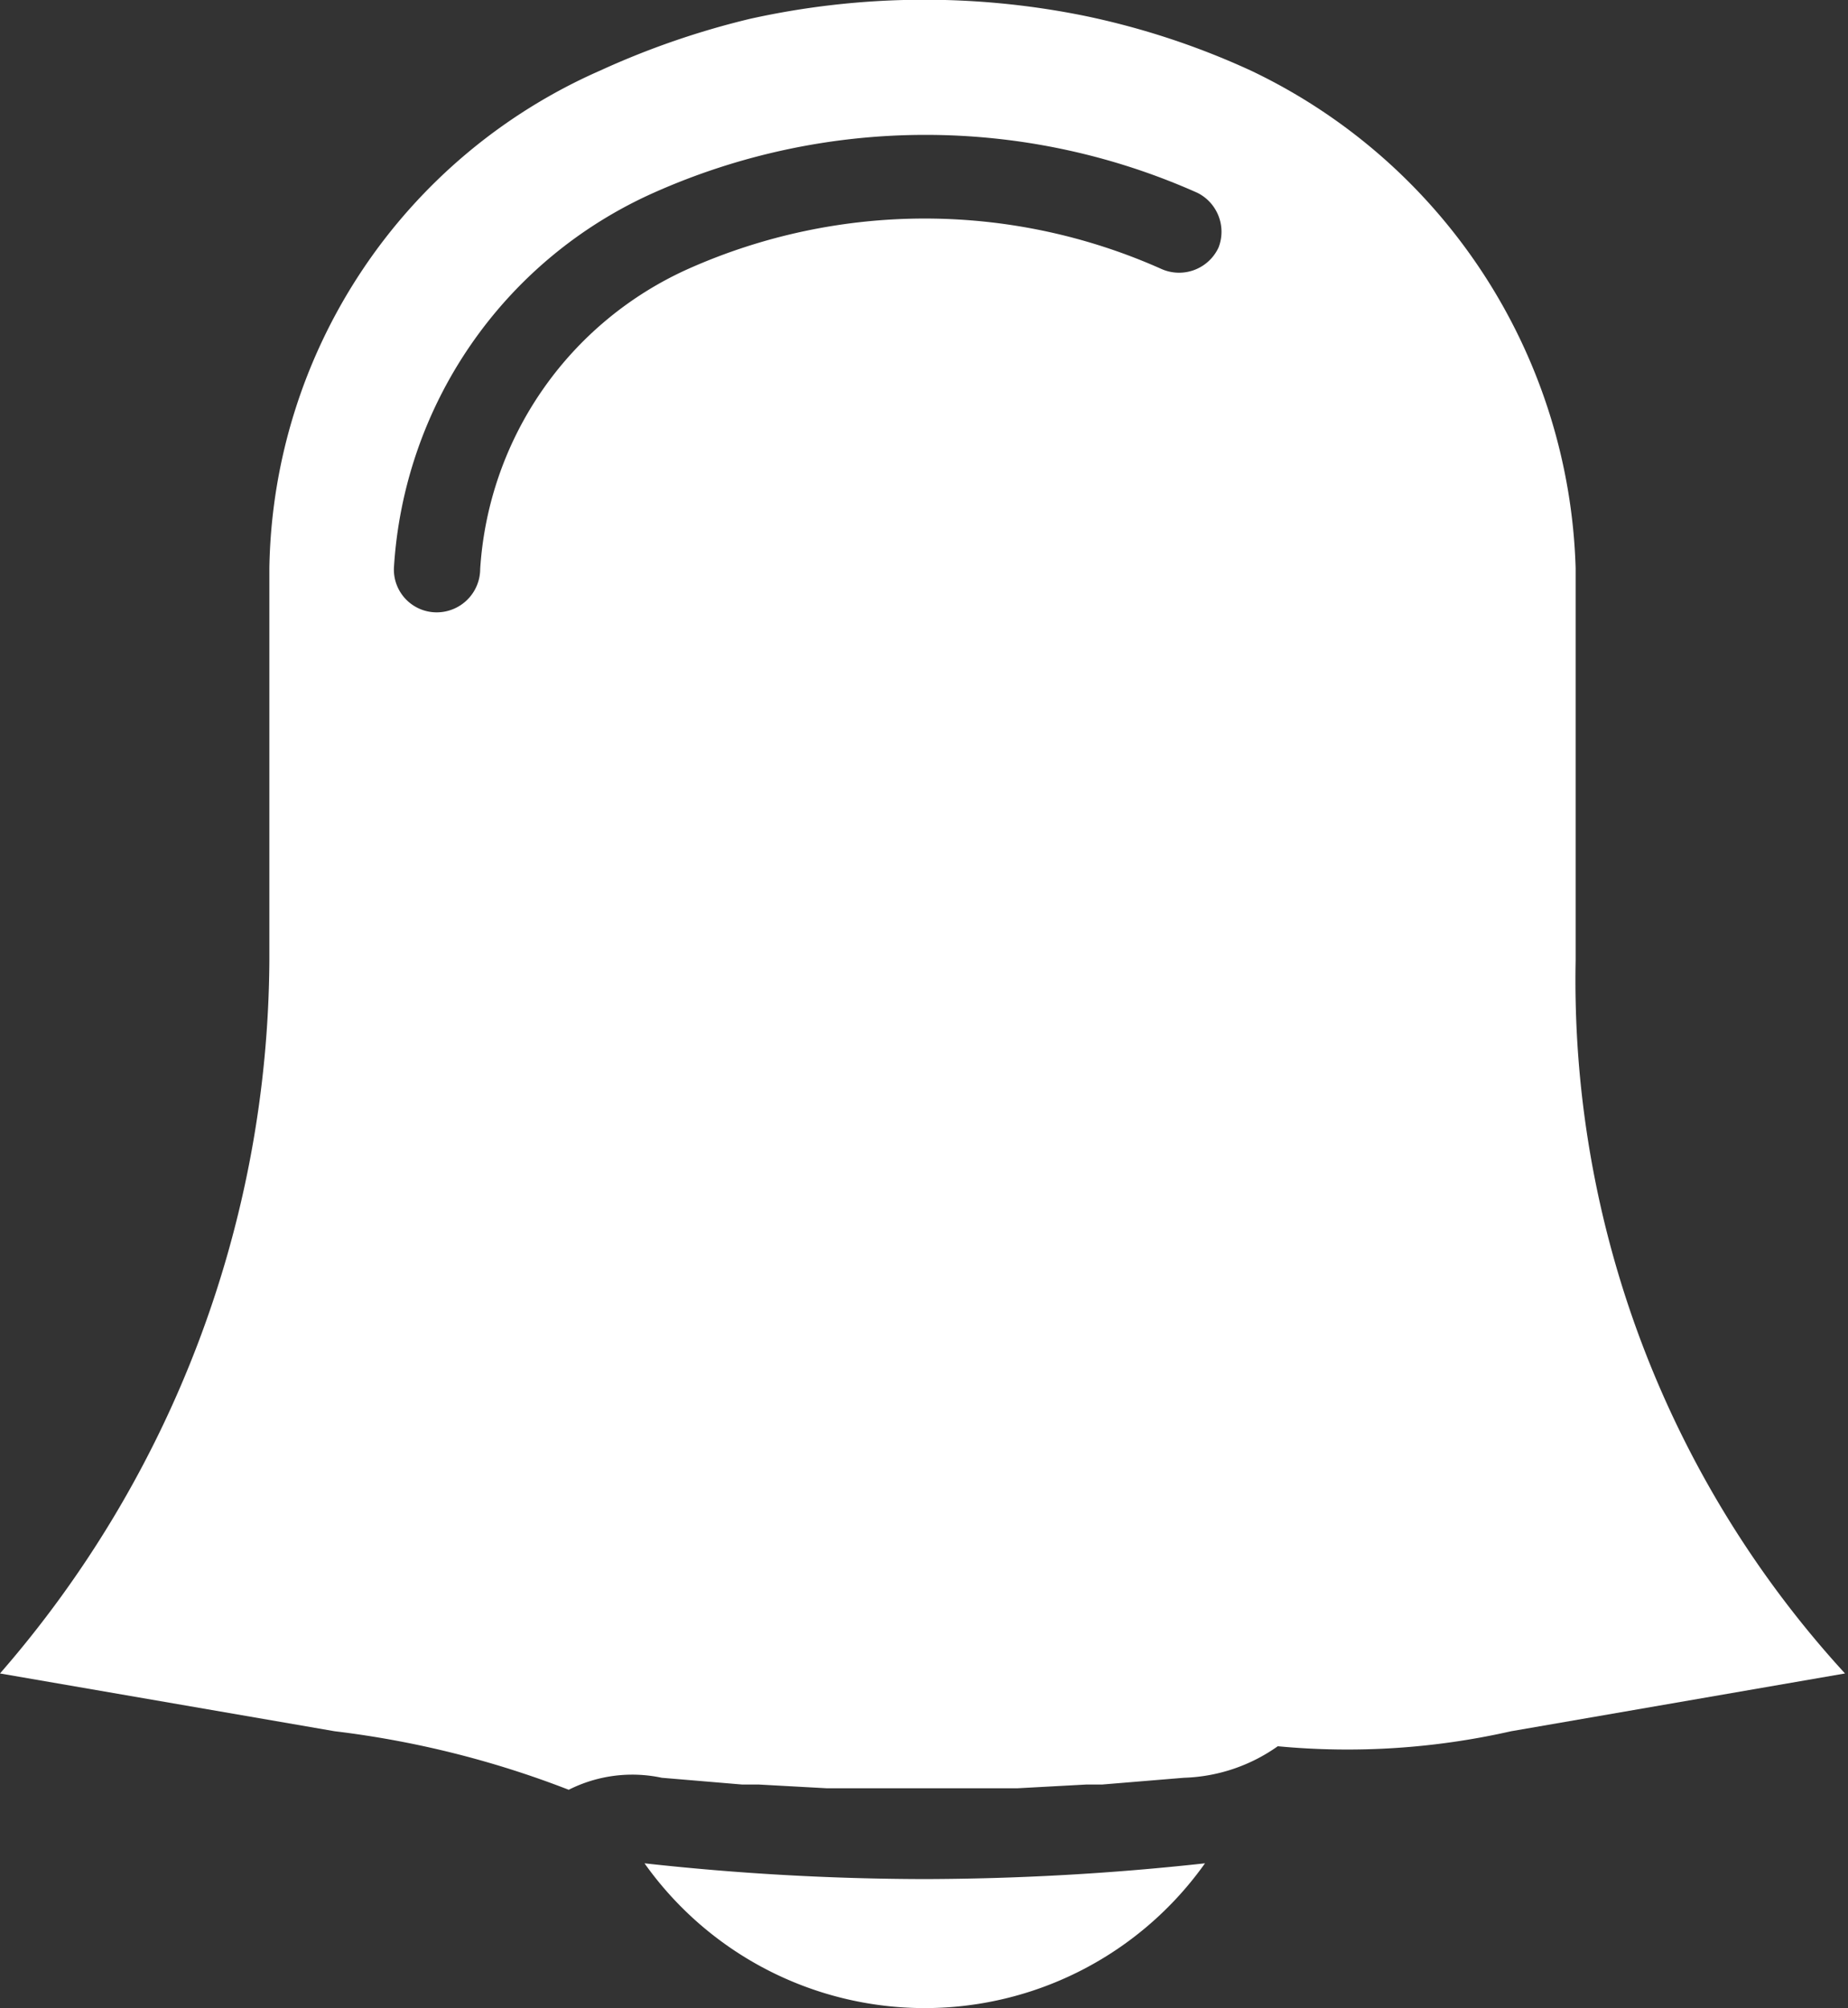 <svg xmlns="http://www.w3.org/2000/svg" viewBox="0 0 24.63 26.76"><rect x="0" y="0" width="24.63" height="26.76" fill="#333333" stroke="none"/><defs><style>.cls-1{fill:#fff;}</style></defs><title>noti-w</title><g id="Layer_2" data-name="Layer 2"><g id="Layer_1-2" data-name="Layer 1"><path class="cls-1" d="M21,7.57A7.59,7.59,0,0,0,16.67.94,10.31,10.31,0,0,0,14.45.21h0A10.74,10.74,0,0,0,10,.25h0A10.9,10.9,0,0,0,8,.94,7.37,7.37,0,0,0,3.59,7.57V12.8A14.58,14.58,0,0,1,0,22.3l4.46.77a12.85,12.85,0,0,1,3.12.78h0a1.88,1.88,0,0,1,1.24-.16h0l1.07.09h.22l.91.05h.19q1.08,0,2.16,0h.19l.92-.05h.21l1.09-.09h0a2.28,2.28,0,0,0,1.25-.42h0a9.87,9.87,0,0,0,3.11-.2l4.45-.77A13.67,13.67,0,0,1,21,12.8ZM16.24,3.3a.58.58,0,0,1-.77.28,7.74,7.74,0,0,0-6.29,0,4.71,4.71,0,0,0-2.78,4,.58.58,0,0,1-.58.58h0a.57.57,0,0,1-.57-.59,5.86,5.86,0,0,1,3.46-5,8.89,8.89,0,0,1,7.25,0A.58.58,0,0,1,16.24,3.3Z"/><path class="cls-1" d="M8.59,24.83a4.58,4.58,0,0,0,7.47,0,34.87,34.87,0,0,1-3.74.21A34.4,34.4,0,0,1,8.59,24.83Z"/></g></g></svg>
